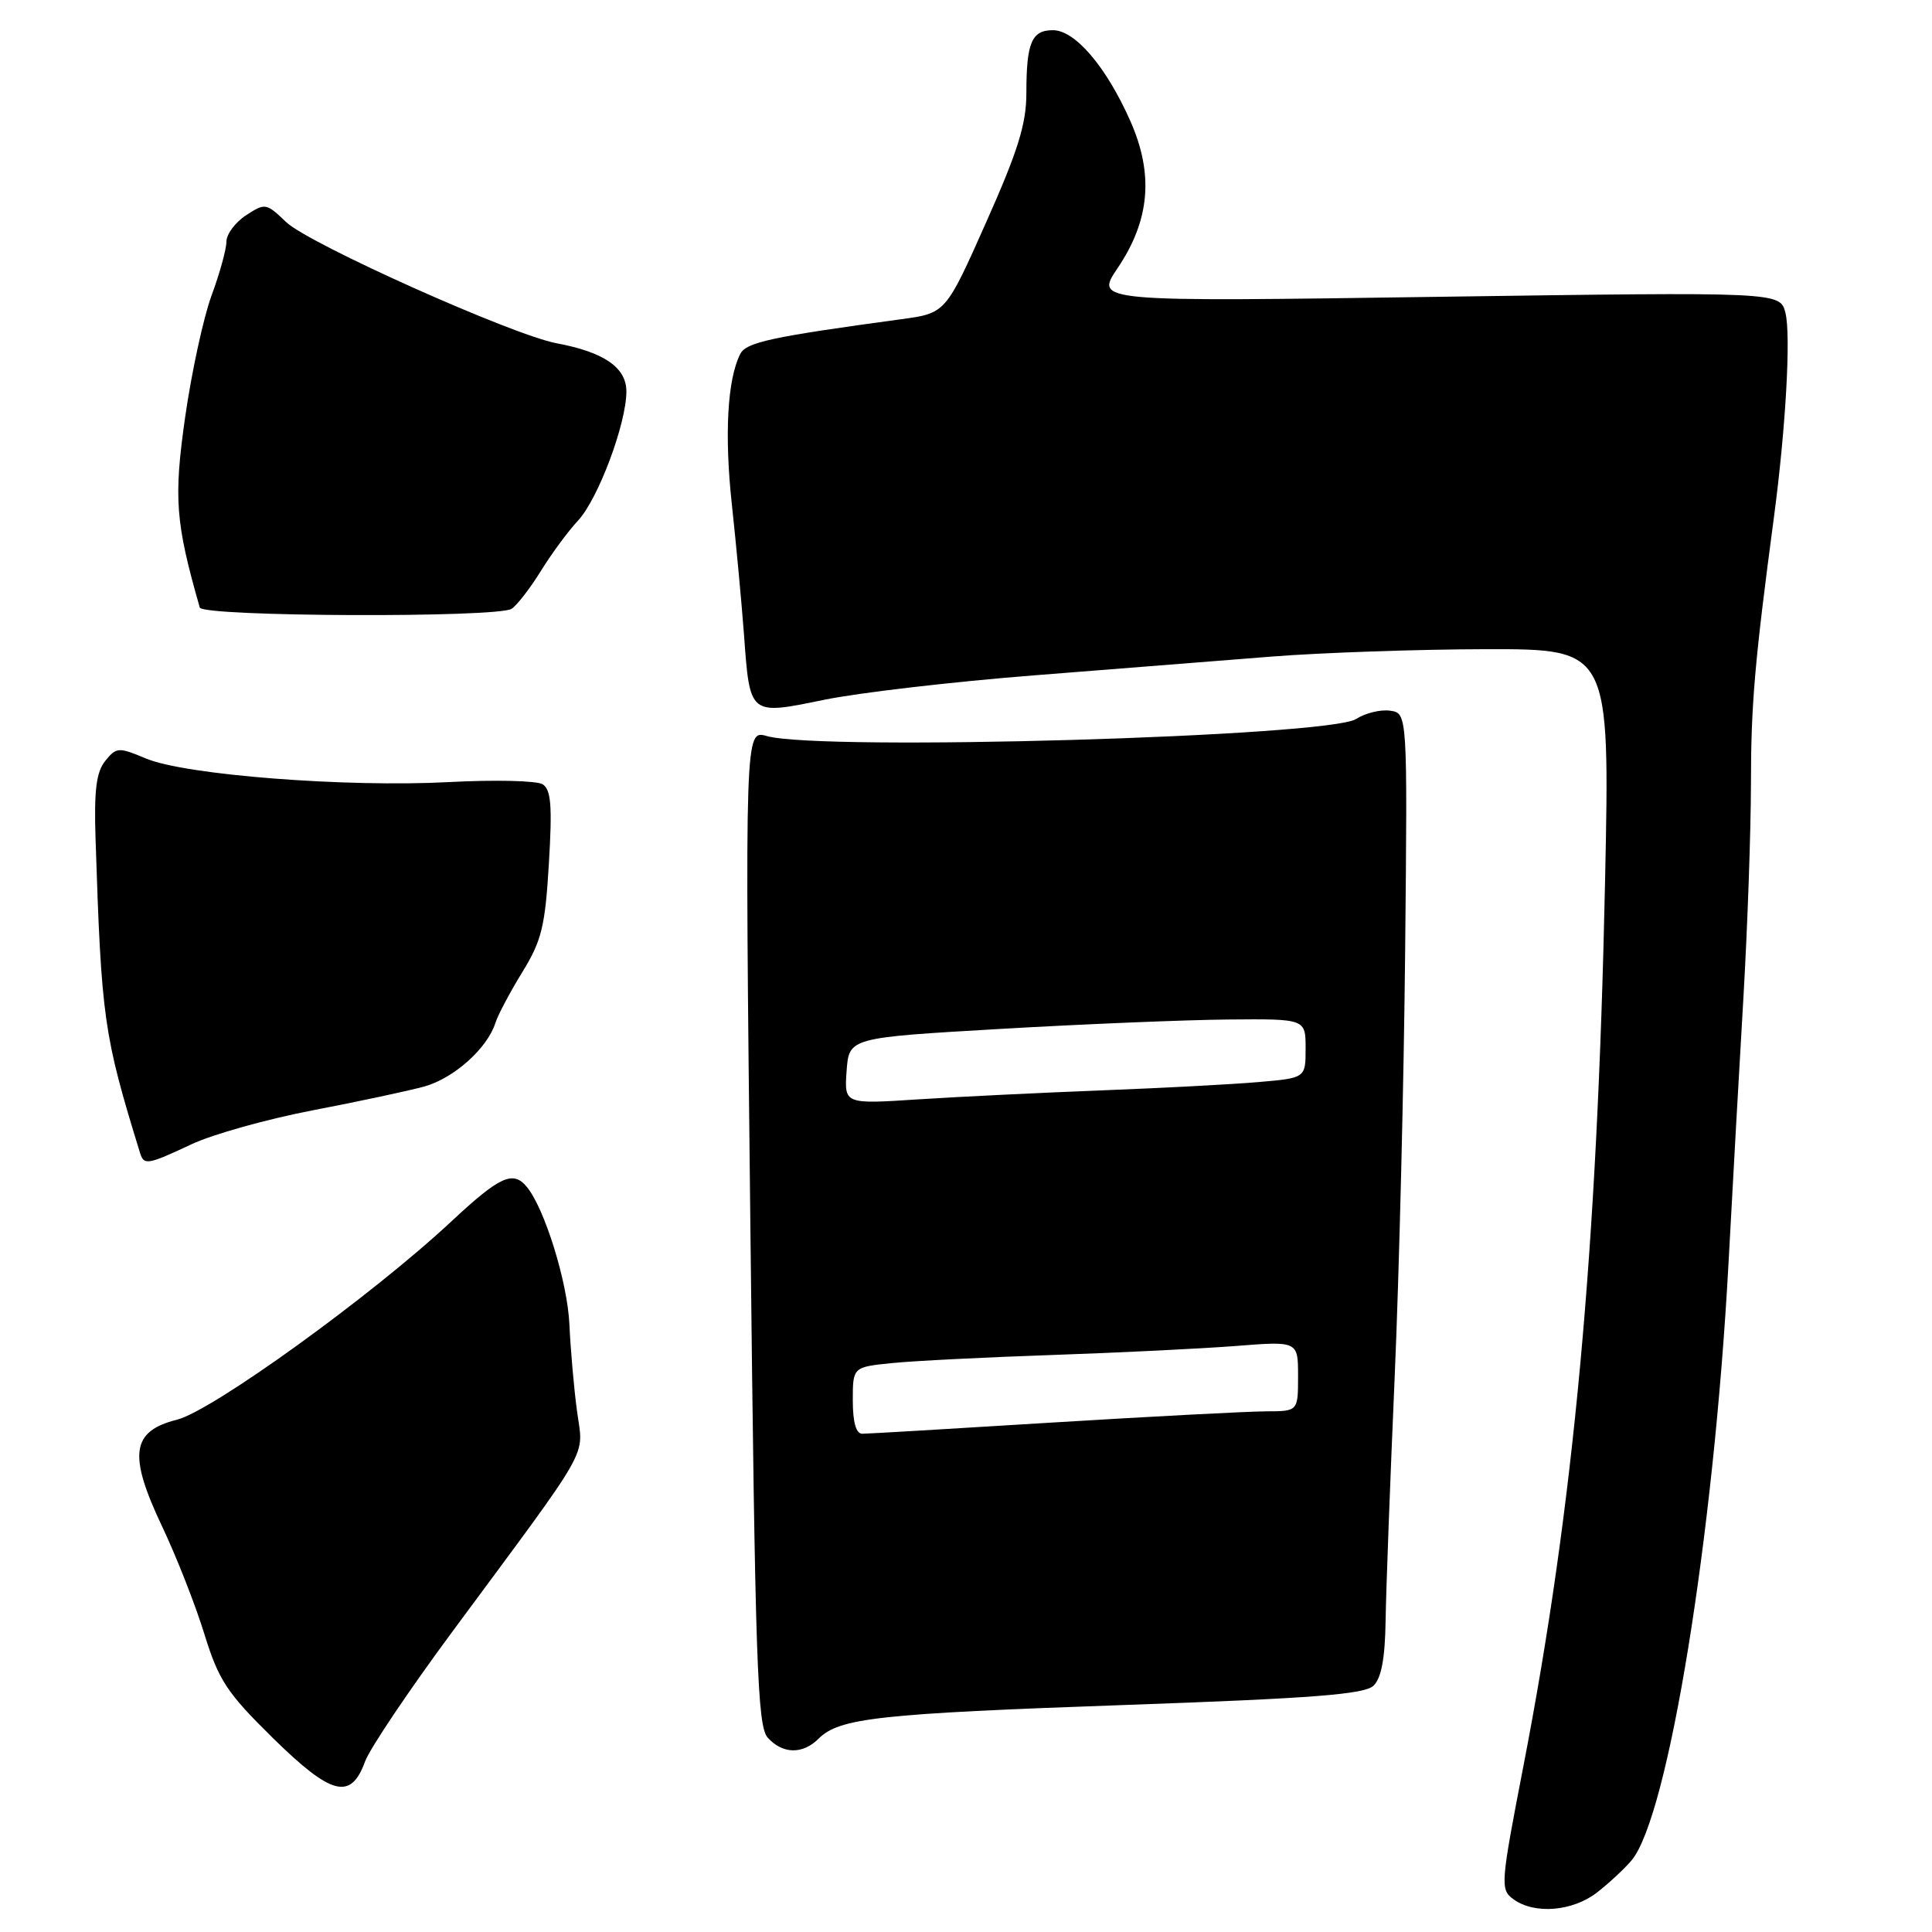 <?xml version="1.0" encoding="UTF-8" standalone="no"?>
<!DOCTYPE svg PUBLIC "-//W3C//DTD SVG 1.1//EN" "http://www.w3.org/Graphics/SVG/1.1/DTD/svg11.dtd" >
<svg xmlns="http://www.w3.org/2000/svg" xmlns:xlink="http://www.w3.org/1999/xlink" version="1.1" viewBox="0 0 256 256">
 <g >
 <path fill="currentColor"
d=" M 211.62 250.76 C 213.20 249.53 215.26 247.61 216.19 246.51 C 221.04 240.74 227.07 203.63 229.03 167.50 C 229.59 157.05 230.49 141.01 231.03 131.85 C 231.56 122.69 232.00 110.09 232.01 103.85 C 232.01 93.38 232.51 87.64 235.06 68.50 C 236.62 56.77 237.32 44.40 236.58 41.46 C 235.88 38.68 235.88 38.68 190.48 39.33 C 145.08 39.99 145.08 39.99 148.08 35.54 C 152.38 29.17 152.90 23.06 149.76 16.00 C 146.57 8.82 142.45 4.00 139.52 4.00 C 136.70 4.00 136.00 5.65 136.00 12.33 C 136.00 16.42 134.88 20.02 130.65 29.50 C 125.31 41.50 125.31 41.50 119.40 42.30 C 102.24 44.63 98.88 45.35 98.09 46.90 C 96.38 50.25 95.97 57.62 96.98 66.89 C 97.55 72.17 98.27 79.90 98.58 84.05 C 99.37 94.87 99.25 94.77 109.19 92.73 C 113.76 91.79 126.28 90.33 137.00 89.49 C 147.72 88.65 161.90 87.53 168.50 87.00 C 175.10 86.48 187.88 86.04 196.91 86.02 C 213.32 86.00 213.32 86.00 212.68 116.75 C 211.65 165.74 208.54 199.46 201.88 233.91 C 198.82 249.72 198.77 250.36 200.54 251.66 C 203.32 253.69 208.37 253.28 211.62 250.76 Z  M 48.37 233.41 C 48.99 231.71 54.22 223.93 60.00 216.12 C 78.68 190.86 77.31 193.29 76.46 187.00 C 76.05 183.97 75.60 178.80 75.45 175.50 C 75.20 169.91 72.17 160.11 69.79 157.25 C 67.97 155.06 66.22 155.86 59.79 161.86 C 49.28 171.67 28.14 186.94 23.44 188.12 C 17.40 189.64 16.97 192.75 21.48 202.26 C 23.37 206.24 25.89 212.65 27.07 216.49 C 28.98 222.66 30.05 224.29 36.17 230.31 C 43.94 237.93 46.49 238.58 48.37 233.41 Z  M 108.47 230.38 C 111.22 227.64 116.44 227.07 149.00 225.92 C 173.99 225.04 180.81 224.51 182.00 223.36 C 183.04 222.36 183.53 219.70 183.60 214.71 C 183.66 210.74 184.20 196.25 184.80 182.50 C 185.40 168.75 186.02 143.32 186.19 126.00 C 186.50 94.50 186.50 94.50 184.19 94.17 C 182.92 93.99 180.90 94.49 179.69 95.27 C 176.07 97.62 108.80 99.57 101.60 97.53 C 98.70 96.71 98.70 96.71 99.43 162.60 C 100.07 220.53 100.35 228.71 101.73 230.25 C 103.70 232.44 106.37 232.49 108.47 230.38 Z  M 25.40 151.61 C 28.21 150.29 35.45 148.27 41.50 147.11 C 47.55 145.95 54.19 144.53 56.25 143.96 C 60.16 142.86 64.57 138.91 65.64 135.55 C 65.98 134.48 67.59 131.45 69.21 128.81 C 71.77 124.66 72.24 122.74 72.73 114.41 C 73.19 106.79 73.02 104.62 71.90 103.92 C 71.13 103.44 65.55 103.31 59.50 103.63 C 45.93 104.35 24.61 102.70 19.38 100.52 C 15.70 98.98 15.43 98.99 13.95 100.82 C 12.76 102.29 12.45 104.72 12.66 111.12 C 13.44 135.10 13.72 137.06 18.55 152.75 C 19.07 154.44 19.53 154.36 25.40 151.61 Z  M 67.79 80.67 C 68.50 80.21 70.24 77.96 71.66 75.67 C 73.08 73.37 75.30 70.36 76.60 68.97 C 79.26 66.11 83.00 56.13 83.00 51.87 C 83.00 48.70 80.04 46.66 73.73 45.48 C 67.85 44.37 40.94 32.31 37.93 29.44 C 35.28 26.90 35.13 26.87 32.60 28.53 C 31.17 29.46 30.00 31.04 30.00 32.03 C 30.00 33.01 29.12 36.22 28.03 39.16 C 26.95 42.10 25.38 49.36 24.53 55.29 C 23.00 66.05 23.25 69.24 26.47 80.50 C 26.82 81.73 65.91 81.88 67.79 80.67 Z  M 113.00 185.57 C 113.00 181.14 113.00 181.14 118.25 180.61 C 121.14 180.32 130.70 179.84 139.50 179.54 C 148.30 179.24 159.21 178.70 163.75 178.35 C 172.00 177.70 172.00 177.70 172.00 182.35 C 172.00 187.00 172.00 187.00 167.75 187.01 C 165.41 187.02 152.70 187.68 139.50 188.49 C 126.30 189.31 114.94 189.98 114.25 189.98 C 113.44 189.99 113.00 188.46 113.00 185.57 Z  M 112.18 141.90 C 112.50 137.50 112.50 137.50 132.50 136.34 C 143.50 135.70 157.11 135.14 162.75 135.09 C 173.00 135.00 173.00 135.00 173.00 138.92 C 173.00 142.84 173.00 142.84 166.75 143.38 C 163.31 143.68 153.97 144.17 146.00 144.48 C 138.03 144.79 127.08 145.32 121.68 145.67 C 111.87 146.31 111.87 146.31 112.18 141.90 Z "/>
</g>
</svg>